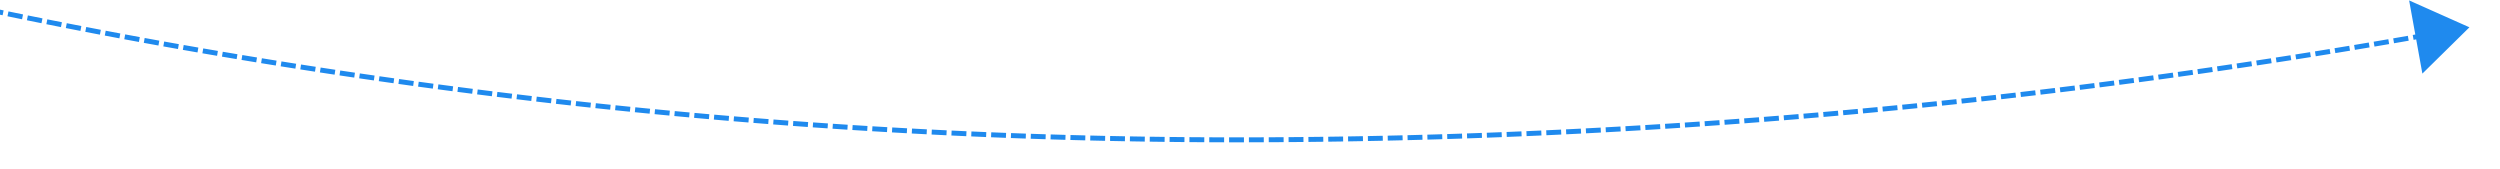 ﻿<?xml version="1.0" encoding="utf-8"?>
<svg version="1.1" xmlns:xlink="http://www.w3.org/1999/xlink" width="504px" height="34px" viewBox="1152 668  504 34" xmlns="http://www.w3.org/2000/svg">
  <g transform="matrix(0.999 0.035 -0.035 0.999 24.761 -48.582 )">
    <path d="M 703.237 508.214  C 702.382 507.696  701.528 507.177  700.674 506.658  L 700.154 507.512  C 701.008 508.032  701.863 508.551  702.719 509.069  L 703.237 508.214  Z M 706.66 510.28  C 705.804 509.765  704.948 509.249  704.092 508.732  L 703.575 509.587  C 704.431 510.105  705.288 510.622  706.145 511.137  L 706.66 510.28  Z M 710.089 512.337  C 709.231 511.824  708.374 511.31  707.517 510.796  L 707.002 511.653  C 707.86 512.168  708.718 512.682  709.576 513.195  L 710.089 512.337  Z M 713.525 514.383  C 712.665 513.873  711.806 513.362  710.948 512.85  L 710.435 513.708  C 711.294 514.221  712.154 514.733  713.014 515.243  L 713.525 514.383  Z M 716.966 516.42  C 716.105 515.912  715.244 515.403  714.384 514.894  L 713.874 515.754  C 714.735 516.264  715.596 516.773  716.458 517.281  L 716.966 516.42  Z M 720.413 518.447  C 719.55 517.941  718.688 517.435  717.827 516.928  L 717.319 517.789  C 718.181 518.297  719.044 518.804  719.907 519.309  L 720.413 518.447  Z M 723.866 520.463  C 723.002 519.96  722.138 519.456  721.275 518.952  L 720.77 519.815  C 721.634 520.32  722.498 520.824  723.362 521.327  L 723.866 520.463  Z M 727.324 522.469  C 726.459 521.969  725.594 521.468  724.73 520.966  L 724.227 521.83  C 725.092 522.333  725.958 522.834  726.824 523.335  L 727.324 522.469  Z M 730.789 524.466  C 729.922 523.968  729.056 523.469  728.19 522.969  L 727.69 523.836  C 728.556 524.336  729.423 524.835  730.291 525.333  L 730.789 524.466  Z M 734.259 526.452  C 733.391 525.957  732.523 525.46  731.656 524.963  L 731.158 525.831  C 732.026 526.328  732.895 526.825  733.764 527.321  L 734.259 526.452  Z M 737.735 528.428  C 736.865 527.935  735.996 527.442  735.128 526.947  L 734.633 527.816  C 735.502 528.311  736.372 528.805  737.242 529.298  L 737.735 528.428  Z M 741.217 530.394  C 740.346 529.904  739.475 529.413  738.605 528.921  L 738.113 529.791  C 738.984 530.283  739.855 530.775  740.727 531.266  L 741.217 530.394  Z M 744.705 532.35  C 743.832 531.862  742.96 531.374  742.088 530.884  L 741.599 531.756  C 742.471 532.246  743.343 532.735  744.217 533.223  L 744.705 532.35  Z M 748.198 534.296  C 747.324 533.811  746.45 533.324  745.577 532.837  L 745.09 533.711  C 745.964 534.198  746.838 534.685  747.712 535.17  L 748.198 534.296  Z M 751.697 536.231  C 750.821 535.749  749.946 535.265  749.072 534.781  L 748.587 535.655  C 749.462 536.14  750.338 536.624  751.214 537.107  L 751.697 536.231  Z M 755.201 538.157  C 754.324 537.677  753.448 537.196  752.572 536.714  L 752.09 537.59  C 752.966 538.072  753.843 538.553  754.721 539.034  L 755.201 538.157  Z M 758.711 540.072  C 757.833 539.594  756.955 539.116  756.078 538.636  L 755.598 539.514  C 756.476 539.994  757.355 540.472  758.233 540.95  L 758.711 540.072  Z M 762.227 541.977  C 761.347 541.502  760.468 541.026  759.59 540.549  L 759.112 541.428  C 759.992 541.905  760.871 542.381  761.752 542.857  L 762.227 541.977  Z M 765.748 543.871  C 764.867 543.399  763.986 542.926  763.107 542.451  L 762.632 543.332  C 763.513 543.806  764.394 544.28  765.275 544.753  L 765.748 543.871  Z M 769.275 545.756  C 768.392 545.286  767.51 544.815  766.629 544.344  L 766.157 545.225  C 767.039 545.697  767.922 546.168  768.805 546.639  L 769.275 545.756  Z M 772.807 547.63  C 771.923 547.163  771.04 546.695  770.157 546.225  L 769.688 547.108  C 770.571 547.578  771.455 548.046  772.339 548.514  L 772.807 547.63  Z M 776.344 549.494  C 775.459 549.029  774.575 548.564  773.691 548.097  L 773.224 548.981  C 774.108 549.448  774.994 549.914  775.879 550.379  L 776.344 549.494  Z M 779.887 551.347  C 779.001 550.885  778.115 550.422  777.229 549.958  L 776.765 550.844  C 777.651 551.308  778.538 551.772  779.425 552.234  L 779.887 551.347  Z M 783.436 553.191  C 782.548 552.731  781.661 552.271  780.774 551.809  L 780.312 552.696  C 781.2 553.158  782.087 553.619  782.976 554.079  L 783.436 553.191  Z M 786.989 555.024  C 786.1 554.567  785.212 554.109  784.323 553.65  L 783.864 554.538  C 784.753 554.998  785.642 555.456  786.532 555.913  L 786.989 555.024  Z M 790.548 556.846  C 789.658 556.392  788.768 555.937  787.878 555.48  L 787.422 556.37  C 788.312 556.827  789.203 557.282  790.094 557.737  L 790.548 556.846  Z M 794.113 558.658  C 793.221 558.207  792.33 557.754  791.439 557.3  L 790.985 558.191  C 791.876 558.645  792.768 559.098  793.661 559.551  L 794.113 558.658  Z M 797.682 560.46  C 796.789 560.011  795.896 559.561  795.004 559.11  L 794.553 560.002  C 795.446 560.454  796.339 560.904  797.233 561.354  L 797.682 560.46  Z M 801.257 562.252  C 800.363 561.805  799.469 561.358  798.575 560.909  L 798.127 561.803  C 799.021 562.252  799.915 562.7  800.81 563.146  L 801.257 562.252  Z M 804.837 564.033  C 803.941 563.589  803.046 563.144  802.151 562.698  L 801.705 563.593  C 802.601 564.039  803.496 564.484  804.393 564.929  L 804.837 564.033  Z M 808.422 565.803  C 807.525 565.362  806.629 564.92  805.733 564.476  L 805.289 565.373  C 806.186 565.816  807.083 566.259  807.98 566.701  L 808.422 565.803  Z M 812.012 567.564  C 811.114 567.125  810.216 566.685  809.319 566.244  L 808.878 567.142  C 809.776 567.583  810.675 568.023  811.573 568.462  L 812.012 567.564  Z M 815.608 569.313  C 814.708 568.877  813.809 568.44  812.911 568.002  L 812.472 568.901  C 813.372 569.339  814.271 569.777  815.171 570.213  L 815.608 569.313  Z M 819.208 571.053  C 818.307 570.619  817.407 570.185  816.507 569.749  L 816.072 570.649  C 816.972 571.085  817.873 571.52  818.774 571.954  L 819.208 571.053  Z M 822.814 572.781  C 821.912 572.35  821.01 571.919  820.109 571.486  L 819.676 572.387  C 820.578 572.82  821.48 573.252  822.383 573.684  L 822.814 572.781  Z M 826.424 574.5  C 825.521 574.071  824.618 573.642  823.716 573.212  L 823.285 574.114  C 824.188 574.545  825.092 574.975  825.996 575.403  L 826.424 574.5  Z M 830.04 576.207  C 829.135 575.782  828.231 575.355  827.328 574.927  L 826.9 575.831  C 827.804 576.259  828.709 576.686  829.614 577.112  L 830.04 576.207  Z M 833.66 577.905  C 832.754 577.482  831.849 577.058  830.944 576.633  L 830.519 577.538  C 831.425 577.963  832.331 578.387  833.237 578.811  L 833.66 577.905  Z M 837.286 579.591  C 836.379 579.171  835.472 578.749  834.566 578.327  L 834.144 579.234  C 835.05 579.656  835.957 580.078  836.865 580.498  L 837.286 579.591  Z M 840.916 581.267  C 840.008 580.85  839.1 580.431  838.193 580.011  L 837.773 580.919  C 838.681 581.339  839.589 581.758  840.498 582.176  L 840.916 581.267  Z M 844.551 582.933  C 843.642 582.518  842.733 582.102  841.824 581.685  L 841.407 582.593  C 842.316 583.011  843.226 583.427  844.136 583.843  L 844.551 582.933  Z M 848.191 584.588  C 847.28 584.175  846.37 583.762  845.461 583.348  L 845.046 584.258  C 845.956 584.672  846.867 585.086  847.778 585.499  L 848.191 584.588  Z M 851.836 586.232  C 850.924 585.822  850.013 585.412  849.102 585  L 848.69 585.911  C 849.601 586.323  850.513 586.734  851.426 587.144  L 851.836 586.232  Z M 855.485 587.866  C 854.572 587.459  853.66 587.051  852.748 586.642  L 852.338 587.554  C 853.251 587.963  854.164 588.372  855.078 588.779  L 855.485 587.866  Z M 859.14 589.489  C 858.225 589.085  857.312 588.679  856.398 588.273  L 855.992 589.186  C 856.906 589.593  857.82 589.999  858.735 590.404  L 859.14 589.489  Z M 862.799 591.102  C 861.883 590.7  860.968 590.297  860.054 589.893  L 859.65 590.808  C 860.565 591.212  861.481 591.615  862.397 592.017  L 862.799 591.102  Z M 866.462 592.703  C 865.546 592.304  864.63 591.904  863.714 591.503  L 863.313 592.419  C 864.229 592.82  865.146 593.221  866.063 593.62  L 866.462 592.703  Z M 870.131 594.295  C 869.213 593.898  868.296 593.501  867.379 593.102  L 866.98 594.019  C 867.898 594.418  868.816 594.816  869.734 595.213  L 870.131 594.295  Z M 873.804 595.875  C 872.885 595.481  871.966 595.086  871.048 594.691  L 870.652 595.609  C 871.571 596.005  872.49 596.4  873.41 596.794  L 873.804 595.875  Z M 877.481 597.445  C 876.561 597.054  875.642 596.662  874.722 596.268  L 874.329 597.188  C 875.249 597.581  876.169 597.974  877.09 598.365  L 877.481 597.445  Z M 881.163 599.004  C 880.242 598.615  879.321 598.226  878.401 597.836  L 878.011 598.756  C 878.931 599.147  879.853 599.537  880.775 599.925  L 881.163 599.004  Z M 884.85 600.552  C 883.928 600.166  883.006 599.78  882.084 599.392  L 881.696 600.314  C 882.618 600.702  883.541 601.089  884.464 601.475  L 884.85 600.552  Z M 888.541 602.09  C 887.617 601.707  886.695 601.323  885.772 600.938  L 885.387 601.86  C 886.31 602.246  887.234 602.63  888.158 603.014  L 888.541 602.09  Z M 892.236 603.617  C 891.312 603.236  890.388 602.855  889.464 602.473  L 889.082 603.397  C 890.006 603.779  890.931 604.161  891.856 604.541  L 892.236 603.617  Z M 895.936 605.133  C 895.011 604.755  894.086 604.376  893.161 603.997  L 892.781 604.922  C 893.706 605.302  894.632 605.681  895.558 606.059  L 895.936 605.133  Z M 899.641 606.638  C 898.714 606.263  897.788 605.887  896.862 605.51  L 896.485 606.436  C 897.411 606.814  898.338 607.19  899.266 607.565  L 899.641 606.638  Z M 903.349 608.133  C 902.422 607.76  901.494 607.387  900.567 607.013  L 900.193 607.94  C 901.121 608.315  902.049 608.688  902.977 609.061  L 903.349 608.133  Z M 907.062 609.616  C 906.134 609.247  905.205 608.876  904.277 608.505  L 903.905 609.433  C 904.834 609.805  905.763 610.176  906.693 610.546  L 907.062 609.616  Z M 910.78 611.089  C 909.85 610.723  908.92 610.355  907.991 609.986  L 907.622 610.915  C 908.552 611.284  909.482 611.652  910.413 612.02  L 910.78 611.089  Z M 914.501 612.552  C 913.57 612.187  912.64 611.822  911.71 611.456  L 911.343 612.386  C 912.274 612.753  913.206 613.118  914.137 613.483  L 914.501 612.552  Z M 918.227 614.003  C 917.295 613.641  916.364 613.279  915.433 612.915  L 915.069 613.847  C 916.001 614.211  916.933 614.573  917.866 614.935  L 918.227 614.003  Z M 921.957 615.443  C 921.024 615.085  920.092 614.725  919.159 614.364  L 918.799 615.297  C 919.731 615.658  920.665 616.018  921.599 616.377  L 921.957 615.443  Z M 925.692 616.871  C 924.937 616.584  924.183 616.296  923.429 616.008  C 923.249 615.939  923.07 615.871  922.891 615.802  L 922.532 616.735  C 922.712 616.804  922.892 616.873  923.071 616.942  C 923.826 617.231  924.581 617.518  925.337 617.806  L 925.692 616.871  Z M 929.432 618.285  C 928.496 617.933  927.561 617.58  926.626 617.226  L 926.272 618.161  C 927.207 618.515  928.143 618.869  929.08 619.221  L 929.432 618.285  Z M 933.176 619.687  C 932.24 619.338  931.303 618.988  930.367 618.637  L 930.016 619.573  C 930.953 619.925  931.89 620.275  932.827 620.624  L 933.176 619.687  Z M 936.925 621.077  C 935.987 620.731  935.05 620.384  934.113 620.036  L 933.765 620.973  C 934.702 621.322  935.641 621.669  936.579 622.016  L 936.925 621.077  Z M 940.679 622.455  C 939.74 622.112  938.801 621.768  937.863 621.423  L 937.518 622.361  C 938.457 622.707  939.396 623.051  940.336 623.394  L 940.679 622.455  Z M 944.437 623.821  C 943.497 623.481  942.557 623.14  941.618 622.798  L 941.275 623.737  C 942.215 624.08  943.156 624.421  944.097 624.761  L 944.437 623.821  Z M 948.199 625.174  C 947.258 624.837  946.317 624.499  945.377 624.16  L 945.038 625.101  C 945.979 625.44  946.92 625.778  947.862 626.115  L 948.199 625.174  Z M 951.966 626.515  C 951.024 626.181  950.082 625.846  949.14 625.51  L 948.804 626.452  C 949.746 626.788  950.689 627.123  951.632 627.457  L 951.966 626.515  Z M 955.737 627.843  C 954.794 627.513  953.851 627.181  952.908 626.848  L 952.575 627.791  C 953.518 628.124  954.462 628.456  955.406 628.787  L 955.737 627.843  Z M 959.513 629.16  C 958.568 628.832  957.624 628.503  956.681 628.174  L 956.351 629.118  C 957.295 629.448  958.24 629.777  959.185 630.104  L 959.513 629.16  Z M 963.292 630.464  C 962.347 630.139  961.402 629.814  960.457 629.487  L 960.13 630.432  C 961.076 630.759  962.021 631.085  962.968 631.41  L 963.292 630.464  Z M 967.076 631.755  C 966.13 631.434  965.184 631.111  964.238 630.788  L 963.914 631.734  C 964.861 632.058  965.807 632.381  966.755 632.702  L 967.076 631.755  Z M 970.864 633.035  C 969.917 632.716  968.97 632.397  968.023 632.076  L 967.702 633.024  C 968.65 633.344  969.598 633.664  970.546 633.983  L 970.864 633.035  Z M 974.657 634.302  C 973.708 633.986  972.76 633.67  971.812 633.353  L 971.494 634.301  C 972.443 634.619  973.392 634.935  974.341 635.251  L 974.657 634.302  Z M 978.453 635.556  C 977.504 635.244  976.554 634.931  975.605 634.616  L 975.291 635.566  C 976.241 635.88  977.191 636.194  978.141 636.506  L 978.453 635.556  Z M 982.254 636.798  C 981.303 636.489  980.353 636.179  979.403 635.868  L 979.092 636.818  C 980.042 637.13  980.993 637.44  981.945 637.749  L 982.254 636.798  Z M 986.058 638.028  C 985.107 637.722  984.155 637.415  983.204 637.107  L 982.896 638.058  C 983.848 638.367  984.8 638.674  985.752 638.98  L 986.058 638.028  Z M 989.867 639.245  C 988.914 638.943  987.962 638.639  987.01 638.334  L 986.705 639.286  C 987.657 639.591  988.611 639.895  989.564 640.199  L 989.867 639.245  Z M 993.679 640.45  C 992.726 640.151  991.772 639.85  990.82 639.548  L 990.517 640.501  C 991.471 640.803  992.425 641.104  993.38 641.404  L 993.679 640.45  Z M 997.496 641.643  C 996.541 641.346  995.587 641.049  994.633 640.75  L 994.334 641.704  C 995.289 642.003  996.244 642.301  997.199 642.598  L 997.496 641.643  Z M 1001.316 642.823  C 1000.36 642.529  999.405 642.235  998.45 641.939  L 998.155 642.894  C 999.11 643.19  1000.066 643.485  1001.022 643.779  L 1001.316 642.823  Z M 1005.14 643.99  C 1004.184 643.7  1003.227 643.409  1002.272 643.116  L 1001.979 644.072  C 1002.935 644.365  1003.892 644.657  1004.85 644.947  L 1005.14 643.99  Z M 1008.968 645.146  C 1008.011 644.858  1007.053 644.57  1006.097 644.28  L 1005.807 645.238  C 1006.765 645.527  1007.722 645.816  1008.681 646.103  L 1008.968 645.146  Z M 1012.8 646.288  C 1011.841 646.004  1010.883 645.719  1009.926 645.432  L 1009.639 646.39  C 1010.597 646.677  1011.556 646.963  1012.515 647.247  L 1012.8 646.288  Z M 1016.635 647.418  C 1015.676 647.137  1014.717 646.855  1013.758 646.572  L 1013.475 647.531  C 1014.434 647.814  1015.394 648.097  1016.354 648.378  L 1016.635 647.418  Z M 1020.474 648.536  C 1019.514 648.258  1018.554 647.979  1017.594 647.699  L 1017.314 648.659  C 1018.274 648.939  1019.235 649.218  1020.196 649.496  L 1020.474 648.536  Z M 1024.317 649.641  C 1023.356 649.366  1022.395 649.09  1021.434 648.813  L 1021.157 649.774  C 1022.118 650.051  1023.08 650.327  1024.042 650.602  L 1024.317 649.641  Z M 1028.163 650.733  C 1027.201 650.462  1026.239 650.189  1025.278 649.915  L 1025.004 650.877  C 1025.966 651.151  1026.928 651.424  1027.891 651.696  L 1028.163 650.733  Z M 1032.013 651.813  C 1031.05 651.545  1030.087 651.275  1029.125 651.004  L 1028.854 651.967  C 1029.817 652.238  1030.78 652.508  1031.744 652.776  L 1032.013 651.813  Z M 1035.866 652.881  C 1034.902 652.615  1033.939 652.349  1032.976 652.081  L 1032.708 653.045  C 1033.672 653.312  1034.636 653.579  1035.601 653.845  L 1035.866 652.881  Z M 1039.723 653.935  C 1038.758 653.673  1037.794 653.41  1036.83 653.145  L 1036.565 654.11  C 1037.53 654.374  1038.495 654.638  1039.46 654.9  L 1039.723 653.935  Z M 1043.583 654.977  C 1042.617 654.719  1041.652 654.458  1040.687 654.197  L 1040.426 655.162  C 1041.392 655.424  1042.357 655.684  1043.324 655.943  L 1043.583 654.977  Z M 1047.446 656.007  C 1046.48 655.751  1045.514 655.494  1044.548 655.236  L 1044.29 656.202  C 1045.257 656.461  1046.223 656.718  1047.19 656.974  L 1047.446 656.007  Z M 1051.313 657.024  C 1050.346 656.771  1049.379 656.518  1048.413 656.263  L 1048.158 657.229  C 1049.125 657.485  1050.092 657.739  1051.06 657.992  L 1051.313 657.024  Z M 1055.183 658.028  C 1054.215 657.779  1053.248 657.528  1052.28 657.276  L 1052.028 658.244  C 1052.997 658.496  1053.965 658.747  1054.934 658.997  L 1055.183 658.028  Z M 1059.057 659.02  C 1058.088 658.774  1057.12 658.526  1056.151 658.278  L 1055.903 659.246  C 1056.872 659.495  1057.841 659.743  1058.81 659.989  L 1059.057 659.02  Z M 1062.933 659.999  C 1061.964 659.756  1060.995 659.512  1060.026 659.266  L 1059.78 660.235  C 1060.75 660.481  1061.72 660.726  1062.69 660.969  L 1062.933 659.999  Z M 1066.813 660.966  C 1065.843 660.726  1064.873 660.484  1063.903 660.242  L 1063.661 661.212  C 1064.631 661.455  1065.602 661.696  1066.573 661.936  L 1066.813 660.966  Z M 1070.696 661.919  C 1069.725 661.683  1068.754 661.445  1067.784 661.205  L 1067.544 662.176  C 1068.516 662.416  1069.487 662.654  1070.459 662.891  L 1070.696 661.919  Z M 1074.582 662.861  C 1073.61 662.627  1072.639 662.392  1071.667 662.156  L 1071.431 663.128  C 1072.403 663.364  1073.376 663.599  1074.348 663.833  L 1074.582 662.861  Z M 1078.471 663.789  C 1077.499 663.558  1076.526 663.327  1075.554 663.094  L 1075.321 664.066  C 1076.294 664.299  1077.267 664.531  1078.241 664.762  L 1078.471 663.789  Z M 1082.363 664.705  C 1081.39 664.477  1080.417 664.249  1079.444 664.019  L 1079.214 664.992  C 1080.188 665.222  1081.162 665.451  1082.136 665.679  L 1082.363 664.705  Z M 1086.258 665.608  C 1085.284 665.384  1084.31 665.158  1083.337 664.932  L 1083.11 665.906  C 1084.085 666.132  1085.059 666.358  1086.034 666.582  L 1086.258 665.608  Z M 1090.156 666.498  C 1089.182 666.277  1088.207 666.055  1087.233 665.832  L 1087.009 666.806  C 1087.984 667.03  1088.96 667.252  1089.935 667.473  L 1090.156 666.498  Z M 1094.057 667.376  C 1093.082 667.158  1092.106 666.939  1091.131 666.719  L 1090.911 667.694  C 1091.887 667.914  1092.863 668.134  1093.839 668.352  L 1094.057 667.376  Z M 1097.961 668.241  C 1096.985 668.026  1096.009 667.81  1095.033 667.593  L 1094.816 668.569  C 1095.792 668.786  1096.769 669.002  1097.746 669.217  L 1097.961 668.241  Z M 1101.867 669.093  C 1100.891 668.881  1099.914 668.669  1098.937 668.455  L 1098.723 669.432  C 1099.701 669.646  1100.678 669.858  1101.656 670.07  L 1101.867 669.093  Z M 1105.777 669.932  C 1104.799 669.724  1103.822 669.514  1102.845 669.304  L 1102.634 670.281  C 1103.612 670.492  1104.59 670.702  1105.568 670.91  L 1105.777 669.932  Z M 1109.689 670.759  C 1108.71 670.554  1107.732 670.347  1106.755 670.14  L 1106.547 671.118  C 1107.526 671.326  1108.504 671.532  1109.484 671.737  L 1109.689 670.759  Z M 1113.603 671.572  C 1112.624 671.371  1111.646 671.168  1110.667 670.963  L 1110.463 671.942  C 1111.442 672.147  1112.422 672.35  1113.401 672.552  L 1113.603 671.572  Z M 1117.521 672.374  C 1116.541 672.175  1115.562 671.975  1114.582 671.774  L 1114.381 672.753  C 1115.361 672.955  1116.342 673.155  1117.322 673.354  L 1117.521 672.374  Z M 1121.441 673.162  C 1120.46 672.966  1119.48 672.77  1118.5 672.572  L 1118.302 673.552  C 1119.283 673.75  1120.264 673.947  1121.245 674.143  L 1121.441 673.162  Z M 1125.363 673.937  C 1124.382 673.745  1123.401 673.552  1122.421 673.357  L 1122.226 674.338  C 1123.207 674.533  1124.189 674.726  1125.171 674.919  L 1125.363 673.937  Z M 1129.288 674.7  C 1128.306 674.511  1127.325 674.321  1126.344 674.129  L 1126.152 675.111  C 1127.134 675.302  1128.116 675.493  1129.099 675.682  L 1129.288 674.7  Z M 1133.215 675.45  C 1132.233 675.264  1131.251 675.077  1130.27 674.889  L 1130.081 675.871  C 1131.064 676.059  1132.047 676.246  1133.029 676.432  L 1133.215 675.45  Z M 1137.145 676.187  C 1136.162 676.004  1135.18 675.82  1134.198 675.635  L 1134.013 676.618  C 1134.996 676.803  1135.979 676.987  1136.963 677.17  L 1137.145 676.187  Z M 1141.077 676.911  C 1140.094 676.732  1139.111 676.551  1138.128 676.369  L 1137.946 677.353  C 1138.93 677.535  1139.914 677.715  1140.898 677.895  L 1141.077 676.911  Z M 1145.012 677.623  C 1144.028 677.446  1143.044 677.269  1142.061 677.09  L 1141.882 678.074  C 1142.866 678.253  1143.851 678.431  1144.836 678.607  L 1145.012 677.623  Z M 1148.949 678.321  C 1147.964 678.148  1146.98 677.974  1145.996 677.798  L 1145.821 678.783  C 1146.805 678.959  1147.791 679.133  1148.776 679.306  L 1148.949 678.321  Z M 1152.888 679.007  C 1151.903 678.837  1150.918 678.666  1149.933 678.494  L 1149.761 679.479  C 1150.747 679.651  1151.732 679.822  1152.718 679.992  L 1152.888 679.007  Z M 1156.829 679.68  C 1155.844 679.513  1154.858 679.345  1153.873 679.176  L 1153.704 680.162  C 1154.69 680.331  1155.676 680.499  1156.663 680.666  L 1156.829 679.68  Z M 1160.773 680.337  C 1159.787 680.174  1158.801 680.011  1157.815 679.846  L 1157.65 680.832  C 1158.636 680.997  1159.623 681.161  1160.61 681.323  L 1160.773 680.337  Z M 1164.719 680.98  C 1163.732 680.821  1162.746 680.66  1161.759 680.499  L 1161.598 681.485  C 1162.585 681.647  1163.572 681.808  1164.56 681.967  L 1164.719 680.98  Z M 1168.668 681.61  C 1167.68 681.454  1166.693 681.297  1165.706 681.139  L 1165.548 682.126  C 1166.535 682.284  1167.523 682.442  1168.512 682.598  L 1168.668 681.61  Z M 1172.618 682.228  C 1171.63 682.075  1170.642 681.921  1169.655 681.766  L 1169.5 682.754  C 1170.488 682.909  1171.477 683.063  1172.465 683.216  L 1172.618 682.228  Z M 1176.57 682.832  C 1175.582 682.683  1174.594 682.532  1173.606 682.38  L 1173.454 683.368  C 1174.443 683.52  1175.432 683.671  1176.421 683.821  L 1176.57 682.832  Z M 1180.525 683.424  C 1179.536 683.278  1178.547 683.13  1177.559 682.981  L 1177.41 683.97  C 1178.399 684.119  1179.389 684.267  1180.378 684.413  L 1180.525 683.424  Z M 1184.481 684.003  C 1183.492 683.86  1182.503 683.715  1181.514 683.57  L 1181.368 684.559  C 1182.358 684.705  1183.348 684.849  1184.338 684.992  L 1184.481 684.003  Z M 1188.439 684.568  C 1187.449 684.429  1186.46 684.288  1185.47 684.145  L 1185.328 685.135  C 1186.318 685.277  1187.309 685.419  1188.299 685.559  L 1188.439 684.568  Z M 1192.399 685.121  C 1191.409 684.985  1190.419 684.847  1189.429 684.708  L 1189.29 685.698  C 1190.281 685.837  1191.271 685.975  1192.262 686.112  L 1192.399 685.121  Z M 1196.361 685.661  C 1195.37 685.528  1194.38 685.393  1193.389 685.258  L 1193.253 686.248  C 1194.245 686.384  1195.236 686.519  1196.227 686.652  L 1196.361 685.661  Z M 1200.324 686.188  C 1199.333 686.058  1198.342 685.927  1197.352 685.794  L 1197.219 686.786  C 1198.21 686.918  1199.202 687.05  1200.194 687.18  L 1200.324 686.188  Z M 1204.289 686.703  C 1203.298 686.576  1202.307 686.448  1201.315 686.318  L 1201.186 687.31  C 1202.178 687.439  1203.17 687.568  1204.162 687.695  L 1204.289 686.703  Z M 1208.256 687.204  C 1207.264 687.08  1206.273 686.955  1205.281 686.829  L 1205.155 687.821  C 1206.147 687.947  1207.14 688.072  1208.133 688.196  L 1208.256 687.204  Z M 1212.225 687.692  C 1211.232 687.572  1210.24 687.45  1209.248 687.327  L 1209.125 688.32  C 1210.118 688.443  1211.111 688.564  1212.104 688.685  L 1212.225 687.692  Z M 1216.195 688.167  C 1215.202 688.05  1214.209 687.932  1213.217 687.812  L 1213.097 688.805  C 1214.091 688.925  1215.084 689.043  1216.077 689.161  L 1216.195 688.167  Z M 1220.166 688.63  C 1219.173 688.516  1218.18 688.401  1217.187 688.284  L 1217.071 689.277  C 1218.065 689.394  1219.058 689.509  1220.052 689.623  L 1220.166 688.63  Z M 1224.139 689.079  C 1223.146 688.969  1222.153 688.857  1221.159 688.743  L 1221.046 689.737  C 1222.04 689.85  1223.034 689.962  1224.029 690.073  L 1224.139 689.079  Z M 1228.114 689.516  C 1227.12 689.408  1226.126 689.3  1225.133 689.19  L 1225.023 690.184  C 1226.017 690.294  1227.012 690.402  1228.006 690.51  L 1228.114 689.516  Z M 1232.09 689.939  C 1231.096 689.835  1230.102 689.729  1229.108 689.623  L 1229.001 690.617  C 1229.996 690.724  1230.99 690.829  1231.985 690.934  L 1232.09 689.939  Z M 1236.067 690.35  C 1235.072 690.249  1234.078 690.146  1233.084 690.043  L 1232.98 691.038  C 1233.975 691.141  1234.971 691.243  1235.966 691.345  L 1236.067 690.35  Z M 1240.045 690.747  C 1239.051 690.649  1238.056 690.55  1237.061 690.45  L 1236.961 691.445  C 1237.957 691.546  1238.952 691.645  1239.948 691.742  L 1240.045 690.747  Z M 1244.025 691.132  C 1243.03 691.037  1242.035 690.942  1241.04 690.845  L 1240.943 691.84  C 1241.939 691.937  1242.935 692.033  1243.931 692.127  L 1244.025 691.132  Z M 1248.006 691.503  C 1247.011 691.412  1246.016 691.32  1245.02 691.226  L 1244.927 692.221  C 1245.923 692.315  1246.919 692.408  1247.915 692.499  L 1248.006 691.503  Z M 1251.989 691.862  C 1250.993 691.774  1249.997 691.685  1249.002 691.594  L 1248.911 692.59  C 1249.908 692.681  1250.904 692.77  1251.901 692.858  L 1251.989 691.862  Z M 1255.972 692.207  C 1254.976 692.123  1253.98 692.037  1252.984 691.95  L 1252.897 692.946  C 1253.894 693.033  1254.89 693.119  1255.887 693.204  L 1255.972 692.207  Z M 1259.957 692.54  C 1258.96 692.459  1257.964 692.376  1256.968 692.292  L 1256.884 693.288  C 1257.881 693.372  1258.878 693.455  1259.875 693.537  L 1259.957 692.54  Z M 1263.942 692.86  C 1262.946 692.781  1261.949 692.702  1260.953 692.621  L 1260.872 693.618  C 1261.869 693.699  1262.866 693.778  1263.864 693.857  L 1263.942 692.86  Z M 1267.929 693.166  C 1266.932 693.091  1265.935 693.015  1264.939 692.938  L 1264.861 693.934  C 1265.859 694.012  1266.856 694.088  1267.854 694.163  L 1267.929 693.166  Z M 1271.916 693.46  C 1270.919 693.388  1269.922 693.315  1268.925 693.241  L 1268.851 694.238  C 1269.849 694.312  1270.847 694.385  1271.844 694.457  L 1271.916 693.46  Z M 1275.905 693.74  C 1274.908 693.672  1273.91 693.602  1272.913 693.531  L 1272.842 694.529  C 1273.84 694.6  1274.838 694.669  1275.836 694.738  L 1275.905 693.74  Z M 1279.894 694.008  C 1278.897 693.943  1277.899 693.876  1276.902 693.808  L 1276.834 694.806  C 1277.832 694.874  1278.831 694.94  1279.829 695.006  L 1279.894 694.008  Z M 1283.884 694.262  C 1282.887 694.2  1281.889 694.137  1280.892 694.073  L 1280.827 695.071  C 1281.826 695.135  1282.824 695.198  1283.822 695.26  L 1283.884 694.262  Z M 1287.876 694.504  C 1286.878 694.445  1285.88 694.385  1284.882 694.324  L 1284.821 695.322  C 1285.819 695.383  1286.818 695.443  1287.817 695.502  L 1287.876 694.504  Z M 1291.867 694.732  C 1290.869 694.677  1289.871 694.62  1288.873 694.562  L 1288.815 695.561  C 1289.814 695.619  1290.813 695.675  1291.812 695.731  L 1291.867 694.732  Z M 1295.86 694.948  C 1294.862 694.896  1293.864 694.842  1292.865 694.787  L 1292.811 695.786  C 1293.81 695.841  1294.809 695.894  1295.808 695.947  L 1295.86 694.948  Z M 1299.853 695.15  C 1298.855 695.101  1297.856 695.051  1296.858 695  L 1296.807 695.998  C 1297.806 696.05  1298.805 696.1  1299.804 696.149  L 1299.853 695.15  Z M 1303.847 695.34  C 1302.848 695.294  1301.85 695.247  1300.852 695.199  L 1300.803 696.198  C 1301.803 696.246  1302.802 696.293  1303.801 696.339  L 1303.847 695.34  Z M 1307.841 695.516  C 1306.843 695.474  1305.844 695.43  1304.846 695.385  L 1304.801 696.384  C 1305.8 696.429  1306.8 696.473  1307.799 696.515  L 1307.841 695.516  Z M 1311.837 695.679  C 1310.838 695.64  1309.839 695.6  1308.84 695.558  L 1308.799 696.557  C 1309.798 696.599  1310.798 696.639  1311.797 696.679  L 1311.837 695.679  Z M 1315.832 695.83  C 1314.833 695.794  1313.834 695.757  1312.835 695.718  L 1312.797 696.717  C 1313.797 696.756  1314.796 696.793  1315.796 696.829  L 1315.832 695.83  Z M 1319.828 695.967  C 1318.829 695.934  1317.83 695.9  1316.831 695.865  L 1316.796 696.865  C 1317.796 696.9  1318.795 696.934  1319.795 696.966  L 1319.828 695.967  Z M 1323.825 696.091  C 1322.825 696.062  1321.826 696.031  1320.827 695.999  L 1320.795 696.999  C 1321.795 697.031  1322.795 697.061  1323.795 697.091  L 1323.825 696.091  Z M 1327.821 696.202  C 1326.822 696.176  1325.823 696.149  1324.824 696.12  L 1324.795 697.12  C 1325.795 697.148  1326.795 697.176  1327.795 697.202  L 1327.821 696.202  Z M 1331.818 696.301  C 1330.819 696.278  1329.82 696.254  1328.821 696.228  L 1328.795 697.228  C 1329.795 697.253  1330.795 697.277  1331.796 697.3  L 1331.818 696.301  Z M 1335.816 696.386  C 1334.817 696.366  1333.817 696.345  1332.818 696.323  L 1332.796 697.323  C 1333.796 697.345  1334.796 697.366  1335.796 697.386  L 1335.816 696.386  Z M 1339.814 696.458  C 1338.814 696.441  1337.815 696.424  1336.815 696.405  L 1336.797 697.405  C 1337.797 697.424  1338.797 697.441  1339.797 697.458  L 1339.814 696.458  Z M 1343.812 696.517  C 1342.812 696.504  1341.813 696.489  1340.813 696.474  L 1340.798 697.474  C 1341.798 697.489  1342.798 697.504  1343.798 697.517  L 1343.812 696.517  Z M 1347.81 696.563  C 1346.81 696.553  1345.811 696.542  1344.811 696.53  L 1344.799 697.529  C 1345.799 697.542  1346.799 697.553  1347.8 697.563  L 1347.81 696.563  Z M 1351.808 696.596  C 1350.808 696.589  1349.809 696.581  1348.809 696.572  L 1348.8 697.572  C 1349.801 697.581  1350.801 697.589  1351.801 697.596  L 1351.808 696.596  Z M 1355.806 696.616  C 1354.807 696.612  1353.807 696.608  1352.808 696.602  L 1352.802 697.602  C 1353.802 697.608  1354.803 697.612  1355.803 697.616  L 1355.806 696.616  Z M 1359.805 696.623  C 1358.805 696.622  1357.805 696.621  1356.806 696.619  L 1356.803 697.619  C 1357.804 697.621  1358.804 697.622  1359.805 697.623  L 1359.805 696.623  Z M 1363.803 696.616  C 1362.803 696.62  1361.804 696.621  1360.804 696.622  L 1360.805 697.622  C 1361.805 697.621  1362.806 697.62  1363.806 697.616  L 1363.803 696.616  Z M 1367.801 696.597  C 1366.802 696.604  1365.802 696.609  1364.803 696.613  L 1364.807 697.613  C 1365.807 697.609  1366.807 697.604  1367.808 697.597  L 1367.801 696.597  Z M 1371.8 696.565  C 1370.8 696.575  1369.8 696.583  1368.801 696.59  L 1368.808 697.59  C 1369.809 697.583  1370.809 697.574  1371.809 697.565  L 1371.8 696.565  Z M 1375.798 696.52  C 1374.798 696.532  1373.799 696.544  1372.799 696.555  L 1372.81 697.555  C 1373.81 697.544  1374.81 697.532  1375.811 697.519  L 1375.798 696.52  Z M 1379.796 696.461  C 1378.796 696.477  1377.797 696.492  1376.797 696.506  L 1376.811 697.506  C 1377.811 697.492  1378.812 697.477  1379.812 697.461  L 1379.796 696.461  Z M 1383.793 696.39  C 1382.794 696.409  1381.794 696.427  1380.795 696.445  L 1380.812 697.444  C 1381.812 697.427  1382.813 697.409  1383.813 697.39  L 1383.793 696.39  Z M 1387.791 696.305  C 1386.791 696.328  1385.792 696.35  1384.793 696.37  L 1384.813 697.37  C 1385.813 697.349  1386.813 697.328  1387.814 697.305  L 1387.791 696.305  Z M 1391.788 696.208  C 1390.789 696.234  1389.789 696.259  1388.79 696.282  L 1388.814 697.282  C 1389.814 697.258  1390.814 697.233  1391.814 697.207  L 1391.788 696.208  Z M 1395.785 696.097  C 1394.786 696.127  1393.786 696.155  1392.787 696.181  L 1392.814 697.181  C 1393.814 697.154  1394.814 697.126  1395.814 697.097  L 1395.785 696.097  Z M 1399.781 695.974  C 1399.765 695.974  1399.749 695.975  1399.734 695.975  C 1398.75 696.007  1397.767 696.038  1396.784 696.068  L 1396.814 697.067  C 1397.798 697.038  1398.782 697.007  1399.766 696.975  C 1399.782 696.974  1399.798 696.974  1399.814 696.973  L 1399.781 695.974  Z M 1403.777 695.835  C 1402.778 695.871  1401.779 695.906  1400.78 695.94  L 1400.814 696.939  C 1401.814 696.905  1402.813 696.87  1403.813 696.834  L 1403.777 695.835  Z M 1407.773 695.684  C 1406.774 695.723  1405.775 695.761  1404.776 695.798  L 1404.813 696.798  C 1405.813 696.761  1406.812 696.723  1407.812 696.684  L 1407.773 695.684  Z M 1411.768 695.522  C 1410.769 695.564  1409.77 695.605  1408.772 695.645  L 1408.811 696.644  C 1409.811 696.604  1410.811 696.563  1411.81 696.521  L 1411.768 695.522  Z M 1415.763 695.348  C 1414.764 695.393  1413.765 695.437  1412.767 695.48  L 1412.809 696.479  C 1413.809 696.436  1414.808 696.392  1415.808 696.347  L 1415.763 695.348  Z M 1419.757 695.163  C 1418.759 695.211  1417.76 695.258  1416.761 695.303  L 1416.807 696.302  C 1417.806 696.257  1418.806 696.21  1419.805 696.162  L 1419.757 695.163  Z M 1423.751 694.966  C 1422.752 695.017  1421.754 695.066  1420.755 695.115  L 1420.804 696.114  C 1421.803 696.065  1422.802 696.016  1423.801 695.965  L 1423.751 694.966  Z M 1427.744 694.758  C 1426.746 694.811  1425.747 694.864  1424.749 694.915  L 1424.8 695.914  C 1425.8 695.862  1426.798 695.81  1427.797 695.756  L 1427.744 694.758  Z M 1431.736 694.537  C 1430.738 694.594  1429.74 694.649  1428.742 694.704  L 1428.796 695.702  C 1429.795 695.648  1430.794 695.592  1431.793 695.536  L 1431.736 694.537  Z M 1435.728 694.305  C 1434.73 694.365  1433.732 694.423  1432.734 694.48  L 1432.792 695.479  C 1433.79 695.422  1434.789 695.363  1435.788 695.304  L 1435.728 694.305  Z M 1439.719 694.062  C 1438.722 694.124  1437.724 694.186  1436.726 694.246  L 1436.786 695.244  C 1437.785 695.184  1438.783 695.122  1439.782 695.06  L 1439.719 694.062  Z M 1443.71 693.807  C 1442.712 693.872  1441.715 693.936  1440.717 693.999  L 1440.78 694.997  C 1441.778 694.934  1442.777 694.87  1443.775 694.805  L 1443.71 693.807  Z M 1447.699 693.54  C 1446.702 693.608  1445.705 693.675  1444.707 693.741  L 1444.773 694.739  C 1445.771 694.673  1446.769 694.606  1447.767 694.538  L 1447.699 693.54  Z M 1451.688 693.262  C 1450.691 693.333  1449.694 693.403  1448.697 693.472  L 1448.765 694.469  C 1449.763 694.401  1450.761 694.331  1451.759 694.259  L 1451.688 693.262  Z M 1455.676 692.972  C 1454.679 693.046  1453.682 693.119  1452.685 693.191  L 1452.757 694.188  C 1453.755 694.116  1454.752 694.043  1455.75 693.969  L 1455.676 692.972  Z M 1459.663 692.671  C 1458.667 692.747  1457.67 692.823  1456.673 692.898  L 1456.748 693.895  C 1457.745 693.82  1458.743 693.745  1459.74 693.668  L 1459.663 692.671  Z M 1463.65 692.357  C 1462.653 692.437  1461.657 692.516  1460.66 692.593  L 1460.738 693.59  C 1461.735 693.513  1462.732 693.434  1463.729 693.354  L 1463.65 692.357  Z M 1467.635 692.033  C 1466.639 692.115  1465.642 692.197  1464.646 692.277  L 1464.726 693.274  C 1465.724 693.194  1466.721 693.112  1467.718 693.029  L 1467.635 692.033  Z M 1471.619 691.697  C 1470.623 691.782  1469.627 691.866  1468.631 691.95  L 1468.714 692.946  C 1469.711 692.863  1470.708 692.778  1471.705 692.693  L 1471.619 691.697  Z M 1475.603 691.349  C 1474.607 691.437  1473.611 691.524  1472.615 691.611  L 1472.701 692.607  C 1473.698 692.521  1474.695 692.433  1475.691 692.345  L 1475.603 691.349  Z M 1479.585 690.989  C 1478.59 691.08  1477.594 691.171  1476.598 691.26  L 1476.688 692.256  C 1477.684 692.167  1478.68 692.076  1479.676 691.985  L 1479.585 690.989  Z M 1483.566 690.618  C 1482.571 690.712  1481.576 690.805  1480.58 690.897  L 1480.672 691.893  C 1481.669 691.801  1482.665 691.708  1483.661 691.614  L 1483.566 690.618  Z M 1487.546 690.235  C 1486.552 690.333  1485.557 690.429  1484.561 690.524  L 1484.656 691.519  C 1485.652 691.424  1486.648 691.328  1487.644 691.231  L 1487.546 690.235  Z M 1491.526 689.841  C 1490.531 689.941  1489.536 690.04  1488.541 690.138  L 1488.639 691.133  C 1489.635 691.035  1490.63 690.936  1491.626 690.836  L 1491.526 689.841  Z M 1495.503 689.435  C 1494.509 689.538  1493.515 689.64  1492.52 689.741  L 1492.621 690.736  C 1493.616 690.635  1494.611 690.533  1495.606 690.43  L 1495.503 689.435  Z M 1499.48 689.018  C 1498.486 689.124  1497.492 689.229  1496.498 689.332  L 1496.601 690.327  C 1497.596 690.223  1498.591 690.118  1499.586 690.012  L 1499.48 689.018  Z M 1503.456 688.589  C 1502.462 688.698  1501.468 688.805  1500.474 688.912  L 1500.581 689.906  C 1501.575 689.8  1502.57 689.692  1503.564 689.583  L 1503.456 688.589  Z M 1507.43 688.149  C 1506.436 688.26  1505.443 688.371  1504.449 688.48  L 1504.559 689.474  C 1505.553 689.365  1506.547 689.254  1507.541 689.142  L 1507.43 688.149  Z M 1511.403 687.697  C 1510.41 687.811  1509.416 687.924  1508.423 688.037  L 1508.535 689.03  C 1509.53 688.918  1510.523 688.804  1511.517 688.69  L 1511.403 687.697  Z M 1515.374 687.233  C 1514.382 687.35  1513.389 687.466  1512.396 687.582  L 1512.511 688.575  C 1513.505 688.46  1514.498 688.343  1515.492 688.226  L 1515.374 687.233  Z M 1519.344 686.758  C 1518.352 686.878  1517.36 686.997  1516.367 687.115  L 1516.485 688.108  C 1517.478 687.99  1518.472 687.871  1519.465 687.75  L 1519.344 686.758  Z M 1523.313 686.271  C 1522.321 686.394  1521.329 686.516  1520.337 686.637  L 1520.458 687.63  C 1521.451 687.509  1522.444 687.387  1523.436 687.263  L 1523.313 686.271  Z M 1527.281 685.773  C 1526.289 685.899  1525.297 686.024  1524.305 686.147  L 1524.429 687.14  C 1525.422 687.016  1526.414 686.891  1527.407 686.765  L 1527.281 685.773  Z M 1531.247 685.263  C 1530.255 685.392  1529.264 685.52  1528.272 685.646  L 1528.399 686.638  C 1529.391 686.511  1530.384 686.383  1531.376 686.254  L 1531.247 685.263  Z M 1535.211 684.741  C 1534.22 684.873  1533.229 685.004  1532.238 685.134  L 1532.368 686.125  C 1533.359 685.995  1534.351 685.865  1535.343 685.733  L 1535.211 684.741  Z M 1539.174 684.209  C 1538.183 684.343  1537.193 684.477  1536.202 684.609  L 1536.334 685.6  C 1537.326 685.468  1538.317 685.334  1539.309 685.199  L 1539.174 684.209  Z M 1543.135 683.664  C 1542.145 683.802  1541.155 683.938  1540.164 684.074  L 1540.3 685.064  C 1541.291 684.929  1542.282 684.792  1543.273 684.655  L 1543.135 683.664  Z M 1547.095 683.108  C 1546.105 683.249  1545.115 683.388  1544.125 683.526  L 1544.264 684.517  C 1545.254 684.378  1546.245 684.239  1547.235 684.098  L 1547.095 683.108  Z M 1551.053 682.541  C 1550.064 682.684  1549.074 682.826  1548.085 682.967  L 1548.226 683.957  C 1549.216 683.816  1550.206 683.674  1551.196 683.53  L 1551.053 682.541  Z M 1555.009 681.962  C 1554.02 682.108  1553.031 682.253  1552.042 682.397  L 1552.186 683.387  C 1553.176 683.242  1554.166 683.097  1555.156 682.951  L 1555.009 681.962  Z M 1558.964 681.371  C 1557.976 681.52  1556.987 681.668  1555.998 681.815  L 1556.145 682.804  C 1557.135 682.657  1558.124 682.509  1559.113 682.36  L 1558.964 681.371  Z M 1562.917 680.769  C 1561.929 680.921  1560.941 681.072  1559.952 681.222  L 1560.102 682.21  C 1561.091 682.061  1562.08 681.91  1563.069 681.758  L 1562.917 680.769  Z M 1566.868 680.156  C 1565.881 680.31  1564.893 680.464  1563.905 680.617  L 1564.058 681.605  C 1565.046 681.452  1566.035 681.299  1567.023 681.144  L 1566.868 680.156  Z M 1570.818 679.531  C 1569.83 679.688  1568.843 679.845  1567.856 680.001  L 1568.011 680.988  C 1569 680.833  1569.988 680.676  1570.975 680.518  L 1570.818 679.531  Z M 1574.765 678.894  C 1573.779 679.055  1572.792 679.214  1571.805 679.373  L 1571.963 680.36  C 1572.951 680.201  1573.938 680.042  1574.926 679.881  L 1574.765 678.894  Z M 1578.711 678.246  C 1577.725 678.41  1576.738 678.572  1575.752 678.733  L 1575.913 679.72  C 1576.9 679.559  1577.887 679.396  1578.874 679.233  L 1578.711 678.246  Z M 1582.655 677.587  C 1581.669 677.753  1580.683 677.918  1579.697 678.082  L 1579.861 679.069  C 1580.848 678.905  1581.835 678.739  1582.821 678.573  L 1582.655 677.587  Z M 1586.597 676.916  C 1585.611 677.085  1584.626 677.253  1583.64 677.42  L 1583.807 678.406  C 1584.794 678.239  1585.78 678.071  1586.766 677.901  L 1586.597 676.916  Z M 1590.536 676.233  C 1589.552 676.405  1588.567 676.576  1587.582 676.746  L 1587.752 677.732  C 1588.737 677.562  1589.723 677.391  1590.708 677.219  L 1590.536 676.233  Z M 1594.474 675.54  C 1593.49 675.714  1592.506 675.888  1591.521 676.061  L 1591.694 677.046  C 1592.679 676.873  1593.664 676.699  1594.649 676.524  L 1594.474 675.54  Z M 1598.41 674.834  C 1597.426 675.012  1596.443 675.189  1595.458 675.364  L 1595.634 676.349  C 1596.619 676.173  1597.604 675.996  1598.588 675.818  L 1598.41 674.834  Z M 1602.344 674.117  C 1601.361 674.298  1600.377 674.478  1599.394 674.656  L 1599.572 675.64  C 1600.557 675.461  1601.541 675.282  1602.525 675.101  L 1602.344 674.117  Z M 1606.276 673.389  C 1605.293 673.573  1604.31 673.755  1603.327 673.937  L 1603.508 674.92  C 1604.492 674.738  1605.476 674.556  1606.459 674.372  L 1606.276 673.389  Z M 1610.205 672.65  C 1609.223 672.836  1608.241 673.021  1607.258 673.205  L 1607.442 674.188  C 1608.426 674.004  1609.409 673.819  1610.392 673.632  L 1610.205 672.65  Z M 1614.132 671.899  C 1613.151 672.088  1612.169 672.276  1611.187 672.463  L 1611.374 673.445  C 1612.357 673.258  1613.339 673.07  1614.322 672.88  L 1614.132 671.899  Z M 1618.058 671.136  C 1617.077 671.328  1616.095 671.519  1615.114 671.709  L 1615.304 672.691  C 1616.286 672.501  1617.268 672.31  1618.25 672.117  L 1618.058 671.136  Z M 1621.981 670.362  C 1621 670.557  1620.019 670.751  1619.039 670.944  L 1619.231 671.925  C 1620.213 671.732  1621.194 671.538  1622.176 671.343  L 1621.981 670.362  Z M 1625.901 669.577  C 1624.921 669.775  1623.941 669.971  1622.961 670.167  L 1623.157 671.148  C 1624.138 670.952  1625.118 670.755  1626.099 670.557  L 1625.901 669.577  Z M 1629.82 668.78  C 1628.84 668.981  1627.861 669.18  1626.881 669.379  L 1627.08 670.359  C 1628.06 670.16  1629.04 669.96  1630.02 669.76  L 1629.82 668.78  Z M 1633.736 667.972  C 1632.757 668.175  1631.778 668.378  1630.799 668.579  L 1631 669.559  C 1631.98 669.357  1632.96 669.155  1633.939 668.951  L 1633.736 667.972  Z M 1637.649 667.152  C 1636.671 667.359  1635.693 667.564  1634.714 667.768  L 1634.919 668.747  C 1635.898 668.543  1636.877 668.337  1637.856 668.131  L 1637.649 667.152  Z M 1639.141 666.837  C 1638.97 666.873  1638.799 666.909  1638.627 666.946  L 1638.834 667.924  C 1639.813 667.717  1640.792 667.509  1641.77 667.299  L 1639.141 666.837  Z M 699.82 506.138  C 698.967 505.617  698.114 505.096  697.261 504.574  L 696.739 505.426  C 697.592 505.949  698.445 506.471  699.3 506.991  L 699.82 506.138  Z M 1640.845 674.667  L 1650 665  L 1637.657 660.009  L 1640.845 674.667  Z " fill-rule="nonzero" fill="#1f8aee" stroke="none" />
  </g>
</svg>